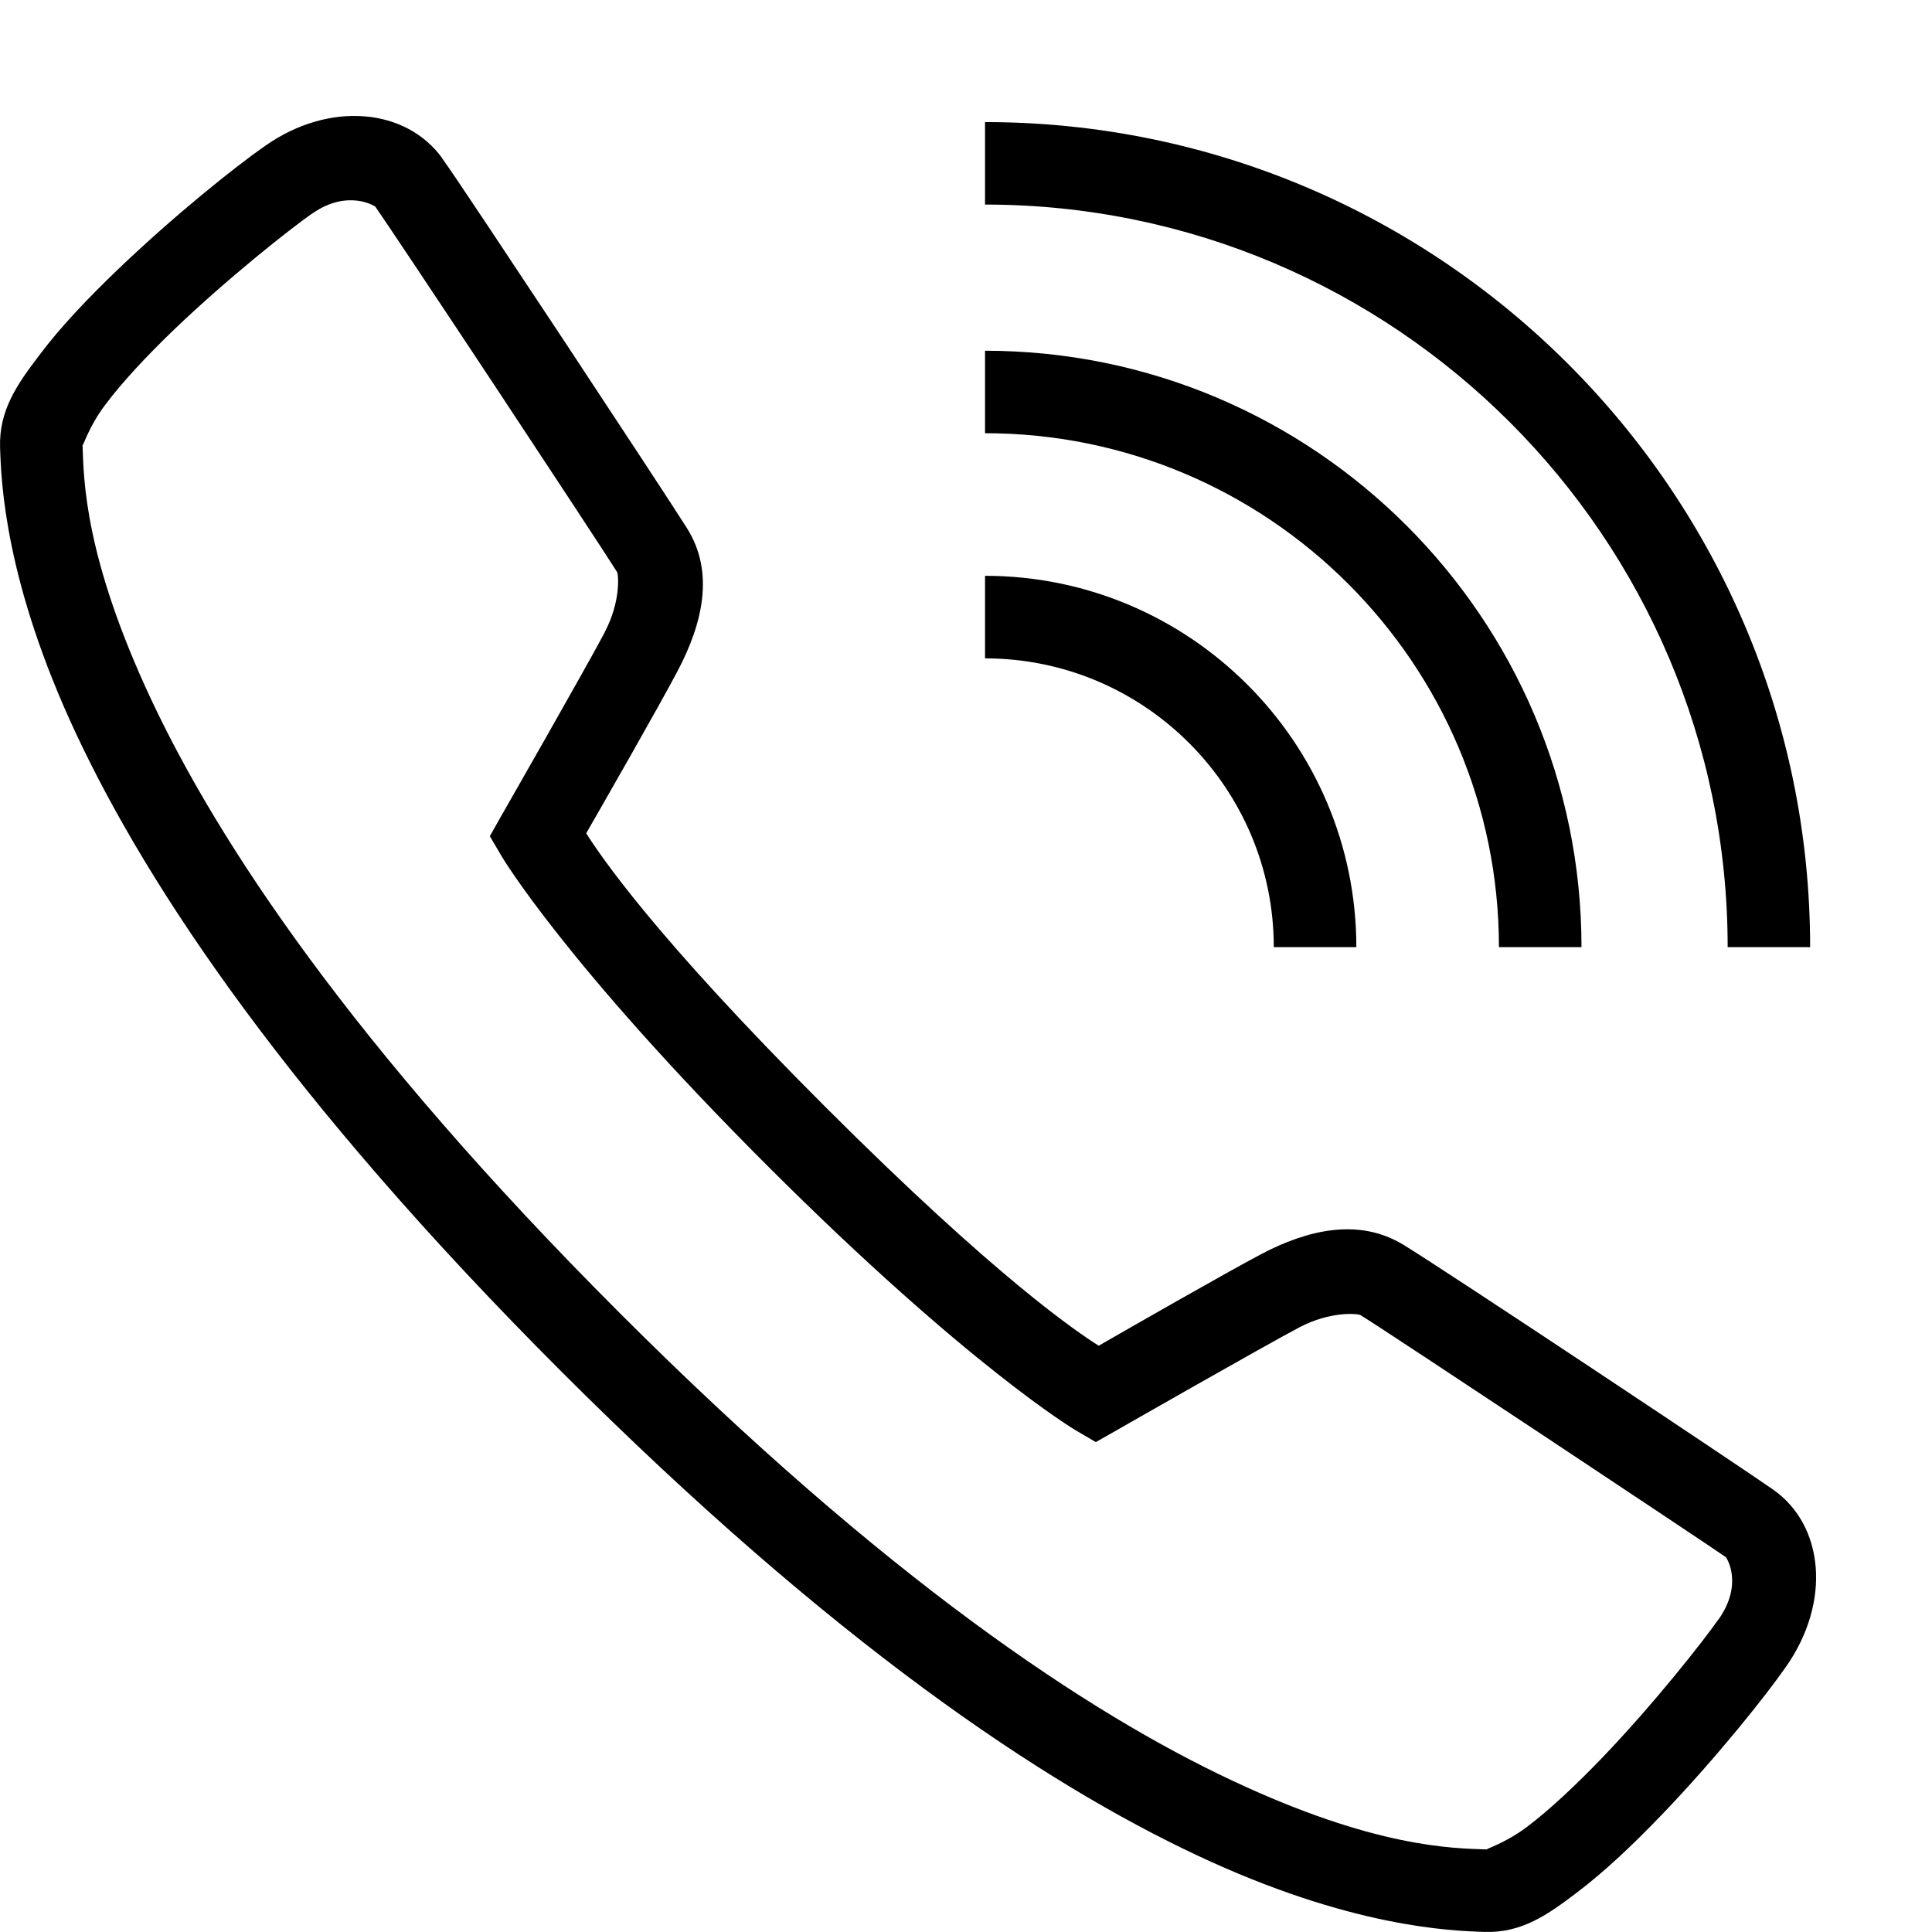 <svg width="26" height="26" viewBox="0 0 26 26" fill="none" xmlns="http://www.w3.org/2000/svg">
<g clip-path="url(#clip0_201_110)">
<path d="M4.909 1.566C4.482 1.531 4.007 1.655 3.568 1.963C3.182 2.231 2.35 2.893 1.571 3.641C1.183 4.014 0.812 4.402 0.526 4.784C0.237 5.166 -0.015 5.515 0.001 6.022C0.016 6.478 0.061 7.824 1.031 9.889C2 11.951 3.881 14.781 7.548 18.451C11.218 22.12 14.048 24 16.111 24.969C18.174 25.939 19.523 25.984 19.978 25.999C20.483 26.015 20.833 25.763 21.214 25.475C21.596 25.186 21.984 24.817 22.357 24.429C23.104 23.651 23.765 22.818 24.034 22.432C24.648 21.558 24.546 20.526 23.863 20.047C23.433 19.745 19.484 17.117 18.889 16.753C18.286 16.384 17.592 16.551 16.972 16.878C16.484 17.136 15.163 17.893 14.786 18.11C14.502 17.93 13.424 17.212 11.105 14.894C8.785 12.576 8.069 11.498 7.889 11.214C8.106 10.836 8.86 9.522 9.121 9.026C9.446 8.408 9.628 7.707 9.24 7.1C9.077 6.842 8.338 5.716 7.592 4.587C6.843 3.457 6.134 2.385 5.95 2.13V2.127C5.709 1.796 5.334 1.6 4.909 1.566ZM13.256 1.643V2.753C18.767 2.753 23.25 7.235 23.25 12.746H24.36C24.36 6.624 19.378 1.643 13.256 1.643ZM4.807 2.7C4.959 2.719 5.05 2.78 5.05 2.78C5.139 2.904 5.917 4.07 6.663 5.198C7.41 6.328 8.171 7.486 8.303 7.696C8.325 7.729 8.355 8.098 8.138 8.507V8.51C7.893 8.976 6.75 10.973 6.75 10.973L6.592 11.253L6.755 11.53C6.755 11.53 7.607 12.968 10.318 15.679C13.031 18.39 14.469 19.244 14.469 19.244L14.747 19.407L15.027 19.248C15.027 19.248 17.02 18.108 17.49 17.861C17.9 17.646 18.269 17.674 18.312 17.7C18.696 17.936 22.962 20.771 23.225 20.955C23.234 20.962 23.466 21.313 23.127 21.794H23.125C22.921 22.087 22.253 22.935 21.557 23.66C21.208 24.022 20.85 24.36 20.546 24.588C20.243 24.815 19.972 24.887 20.015 24.889C19.542 24.874 18.499 24.863 16.584 23.963C14.669 23.065 11.936 21.267 8.333 17.663C4.733 14.063 2.935 11.331 2.035 9.414C1.137 7.499 1.126 6.456 1.111 5.985C1.113 6.029 1.185 5.755 1.413 5.452C1.64 5.148 1.976 4.788 2.339 4.439C3.065 3.743 3.911 3.075 4.204 2.871V2.873C4.445 2.704 4.655 2.683 4.807 2.7ZM13.256 4.72V5.83C17.071 5.83 20.172 8.933 20.172 12.746H21.283C21.283 8.32 17.682 4.72 13.256 4.72ZM13.256 7.749V8.86C15.399 8.86 17.142 10.603 17.142 12.746H18.253C18.253 9.99 16.01 7.749 13.256 7.749Z" fill="black"/>
</g>
<defs>
<clipPath id="clip0_201_110">
<rect width="26" height="26" fill="white"/>
</clipPath>
</defs>
</svg>
